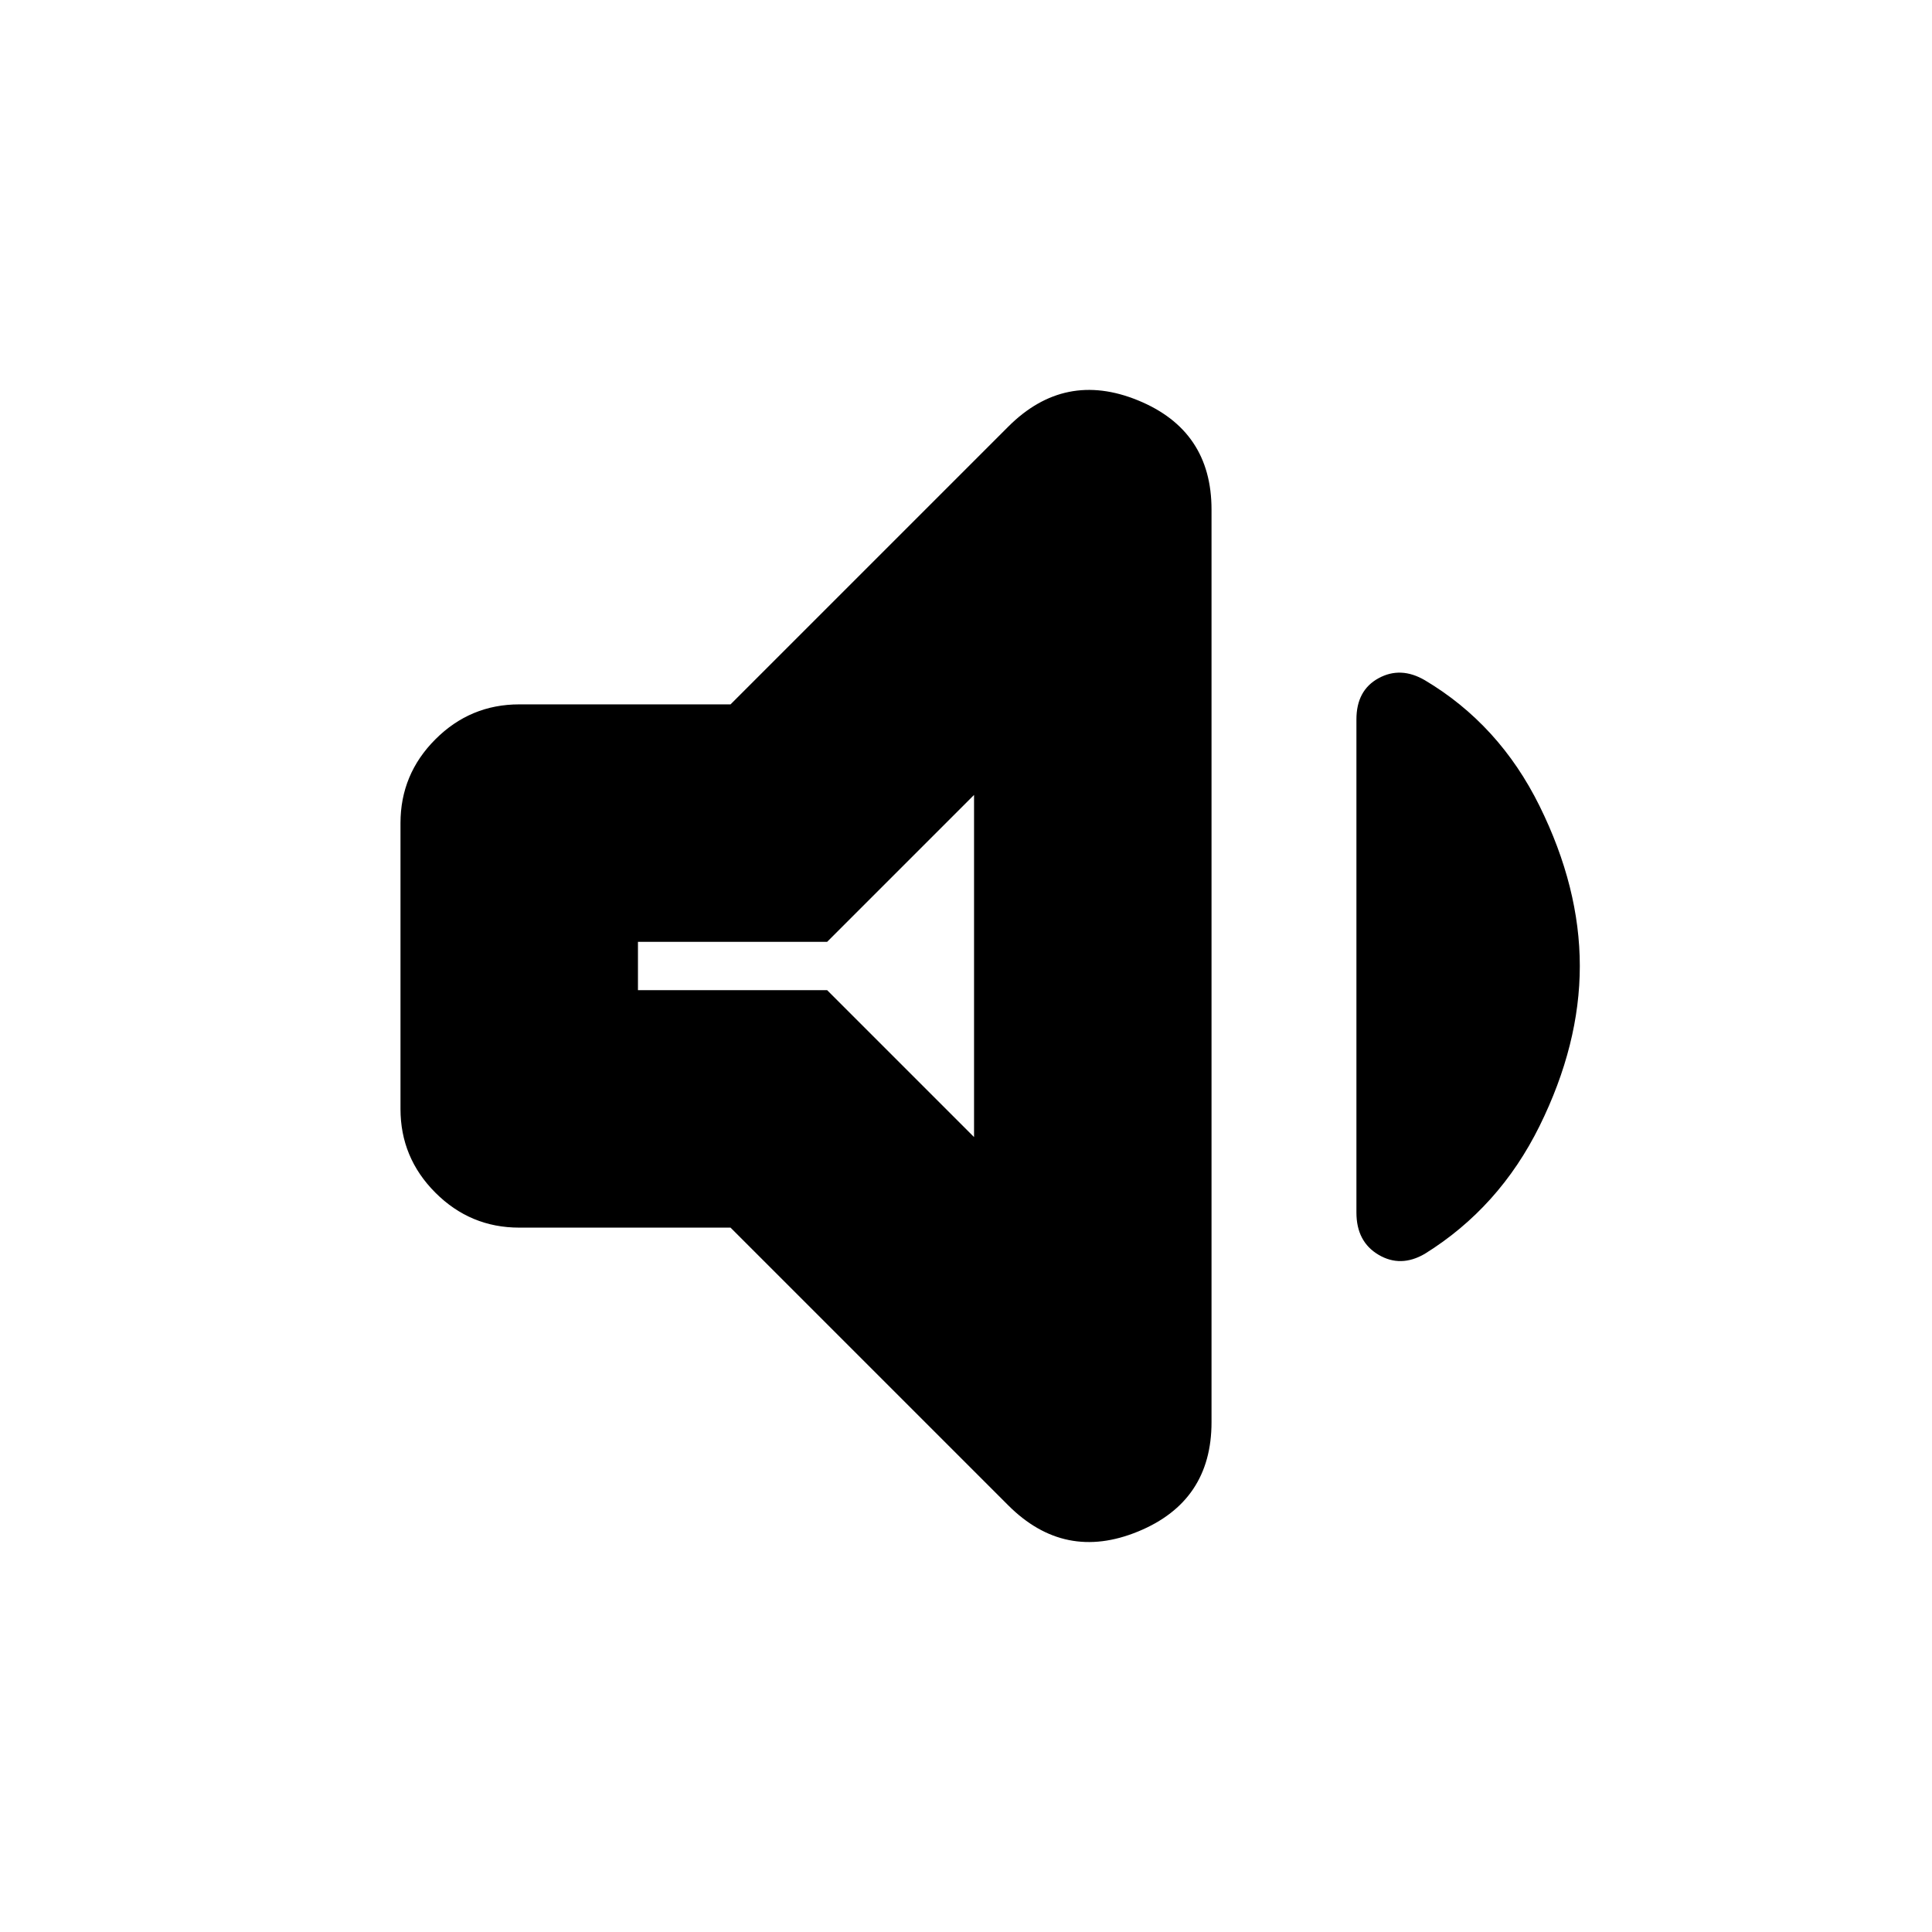 <svg xmlns="http://www.w3.org/2000/svg" height="20" viewBox="0 -960 960 960" width="20"><path d="M363-350H258q-24.3 0-41.65-17.35Q199-384.7 199-409v-142q0-24.3 17.35-41.65Q233.7-610 258-610h105l138-138q28-28 64.5-13.05t36.5 54.26v453.48Q602-214 565.5-199T501-212L363-350Zm422-130q0 39-20 79.5T708-337q-12 7-23 .5t-11-20.97v-245.06Q674-617 685-623q11-6 23 1 37 22 57 62.5t20 79.5Zm-301-85-73 73h-94v24h94l73 73v-170Zm-85 85Z"/></svg>